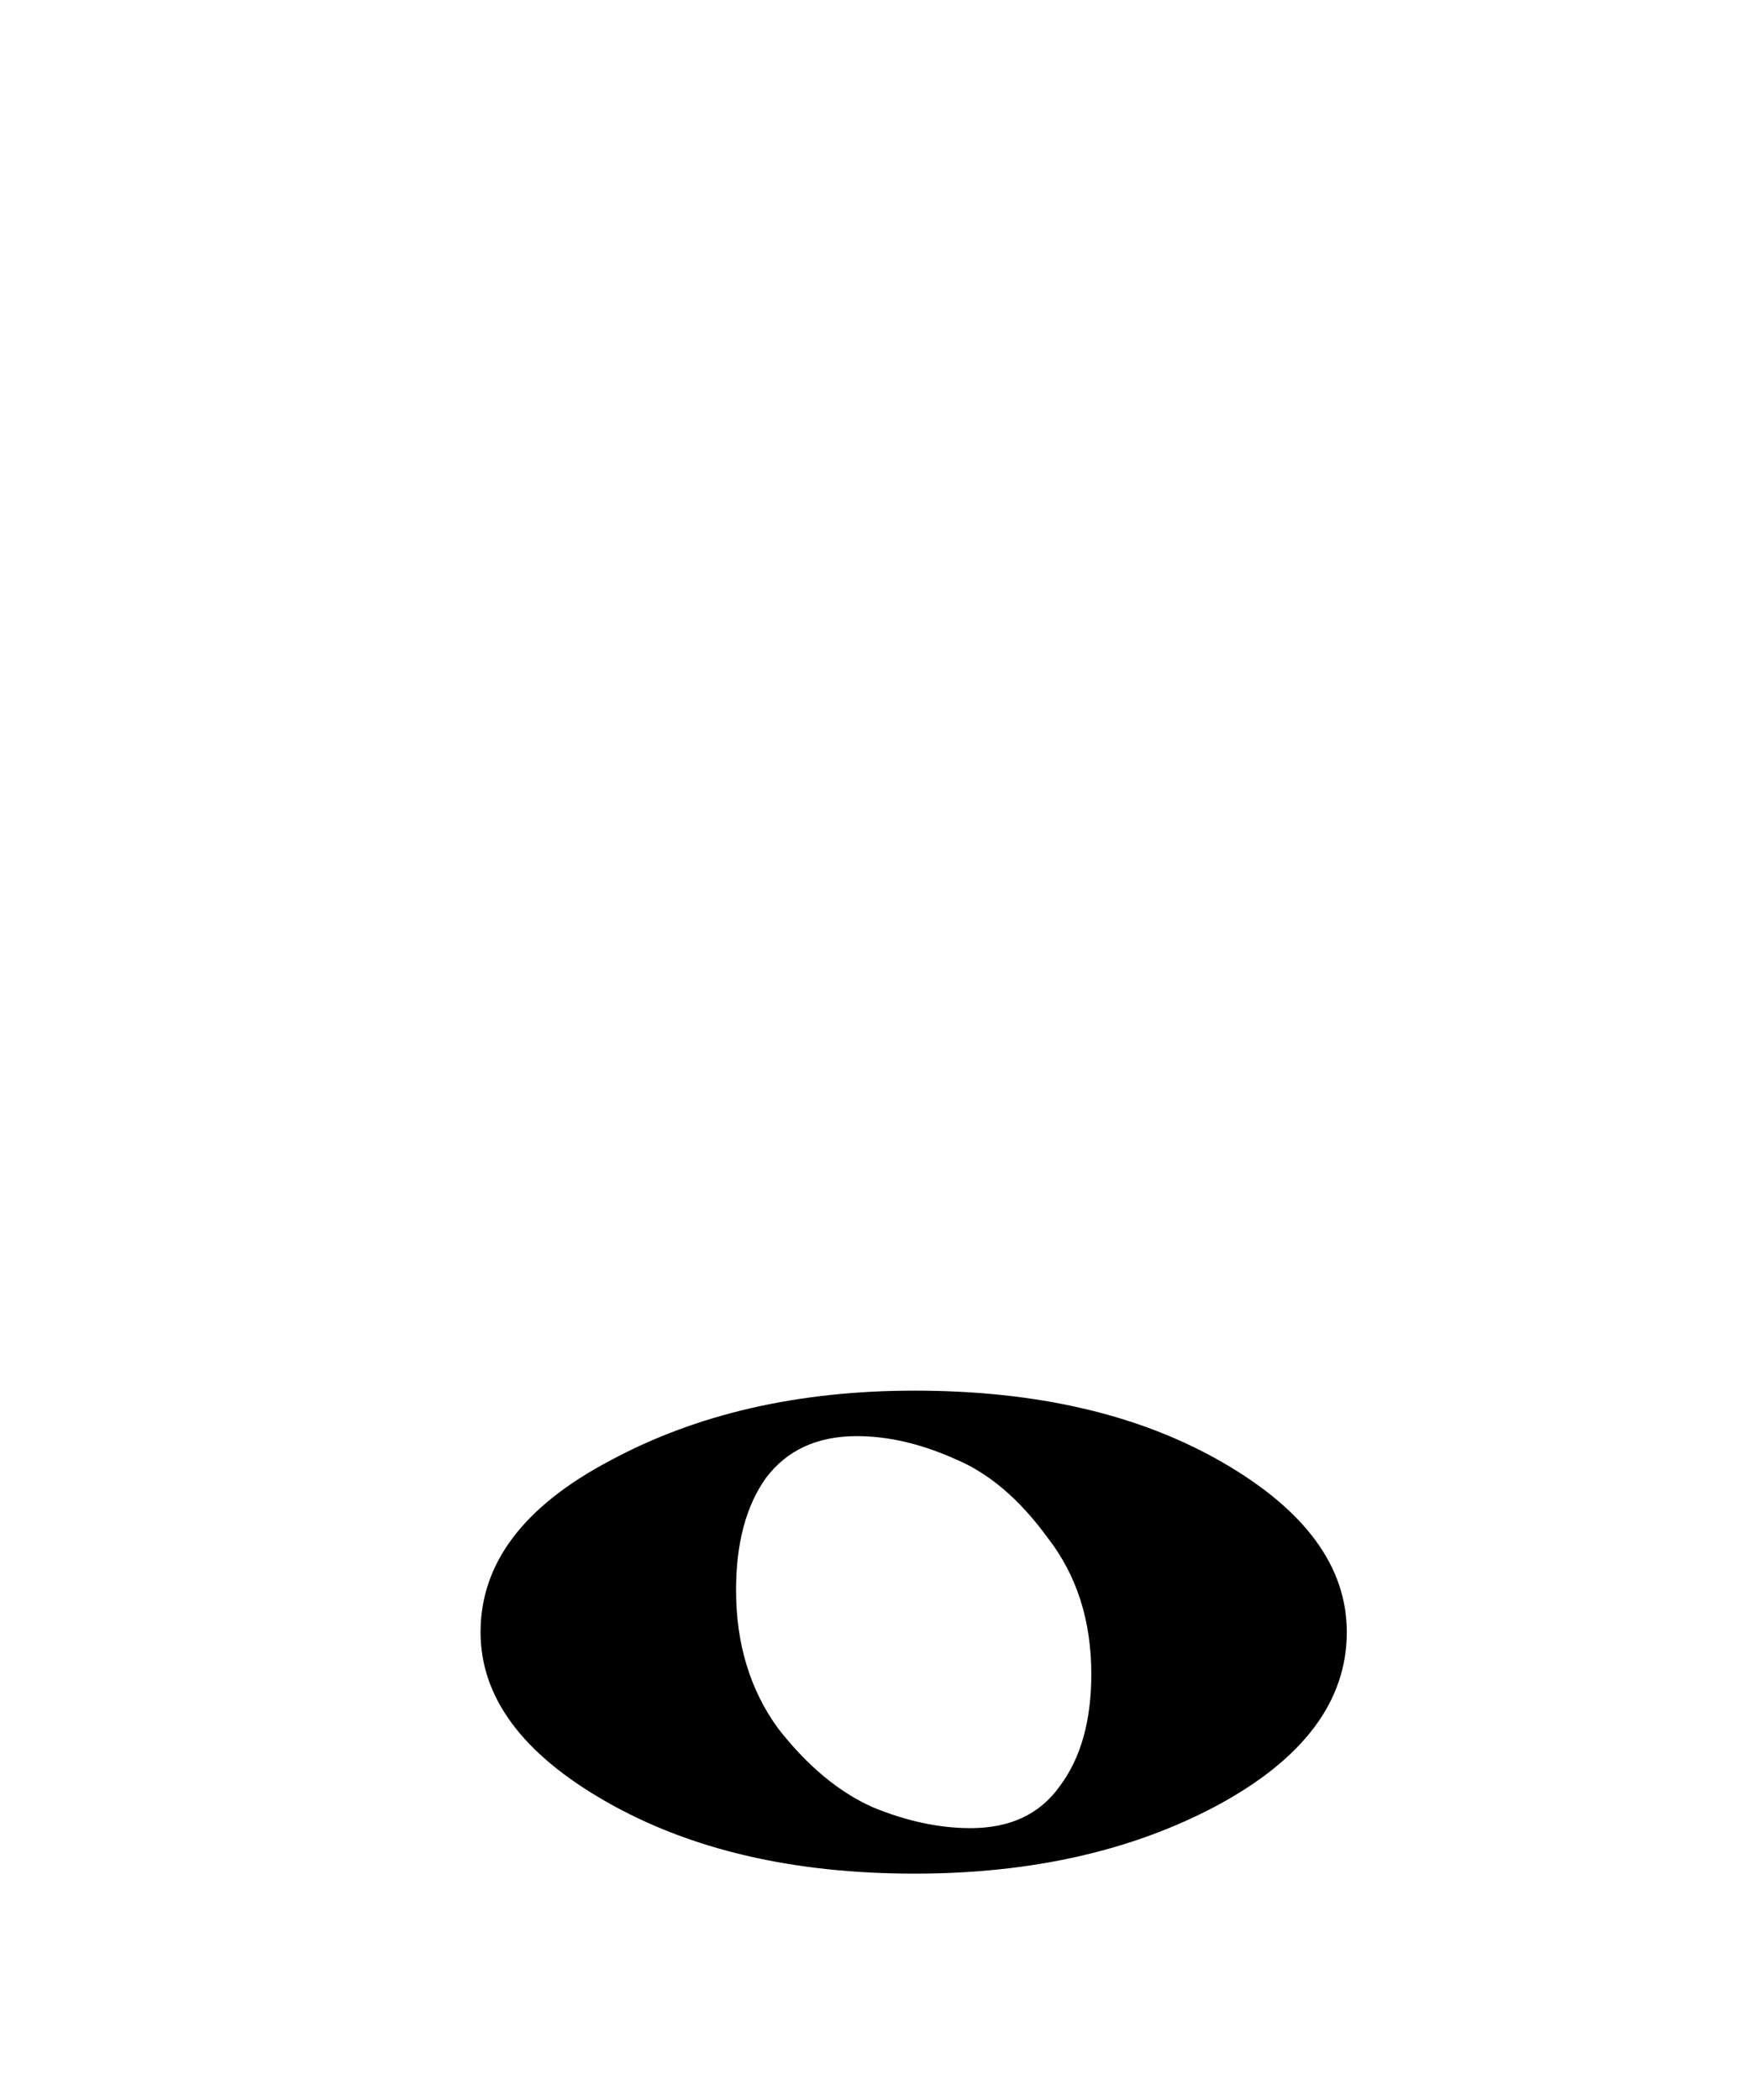 <?xml version="1.0" encoding="UTF-8" standalone="no"?>
<!-- Created with Inkscape (http://www.inkscape.org/) -->

<svg
   xmlns:dc="http://purl.org/dc/elements/1.1/"
   xmlns:cc="http://creativecommons.org/ns#"
   xmlns:rdf="http://www.w3.org/1999/02/22-rdf-syntax-ns#"
   xmlns:svg="http://www.w3.org/2000/svg"
   xmlns="http://www.w3.org/2000/svg"
   xmlns:sodipodi="http://sodipodi.sourceforge.net/DTD/sodipodi-0.dtd"
   xmlns:inkscape="http://www.inkscape.org/namespaces/inkscape"
   id="svg2"
   version="1.1"
   inkscape:version="0.47 r22583"
   width="20"
   height="24"
   sodipodi:docname="note.svg">
  <sodipodi:namedview
     pagecolor="#ffff9f"
     bordercolor="#666666"
     borderopacity="1"
     objecttolerance="10"
     gridtolerance="10"
     guidetolerance="10"
     inkscape:pageopacity="1"
     inkscape:pageshadow="2"
     inkscape:window-width="756"
     inkscape:window-height="482"
     id="namedview4"
     showgrid="false"
     inkscape:zoom="9.8333333"
     inkscape:cx="-5.050848"
     inkscape:cy="11.649199"
     inkscape:window-x="857"
     inkscape:window-y="119"
     inkscape:window-maximized="0"
     inkscape:current-layer="svg2"
     inkscape:snap-grids="true"
     inkscape:snap-to-guides="true" />
  <defs
     id="defs6">
    <inkscape:perspective
       id="perspective10"
       inkscape:persp3d-origin="0.5 : 0.33333333 : 1"
       inkscape:vp_z="1 : 0.5 : 1"
       inkscape:vp_y="0 : 1000 : 0"
       inkscape:vp_x="0 : 0.5 : 1"
       sodipodi:type="inkscape:persp3d" />
  </defs>
  <g
     style="font-size:20px;font-style:normal;font-variant:normal;font-weight:normal;font-stretch:normal;text-align:start;line-height:125%;writing-mode:lr-tb;text-anchor:start;fill:#000000;fill-opacity:1;stroke:none;font-family:MScore1;-inkscape-font-specification:MScore1"
     id="text2816">
    <path
       d="m 9.792,16.413 c -0.453,5e-6 -0.8,0.16 -1.04,0.48 -0.227,0.32 -0.34,0.747 -0.34,1.28 -3e-6,0.613 0.16,1.14 0.48,1.58 0.333,0.427 0.693,0.727 1.08,0.9 0.387,0.16 0.76,0.24 1.12,0.24 0.453,0 0.793,-0.16 1.02,-0.48 0.24,-0.32 0.36,-0.747 0.36,-1.28 -7e-6,-0.613 -0.167,-1.133 -0.5,-1.56 -0.32,-0.44 -0.673,-0.74 -1.06,-0.9 -0.387,-0.173 -0.76,-0.26 -1.12,-0.26 m 0.66,-0.52 c 1.4,5e-6 2.573,0.273 3.52,0.82 0.947,0.547 1.42,1.193 1.42,1.94 -1e-5,0.787 -0.493,1.447 -1.48,1.98 -0.973,0.52 -2.127,0.78 -3.46,0.78 -1.387,0 -2.56,-0.273 -3.52,-0.82 -0.96,-0.547 -1.44,-1.193 -1.44,-1.94 0,-0.787 0.493,-1.44 1.48,-1.96 0.987,-0.533 2.147,-0.8 3.48,-0.8"
       style="fill:#000000;fill-opacity:1"
       id="path2814" />
  </g>
</svg>
